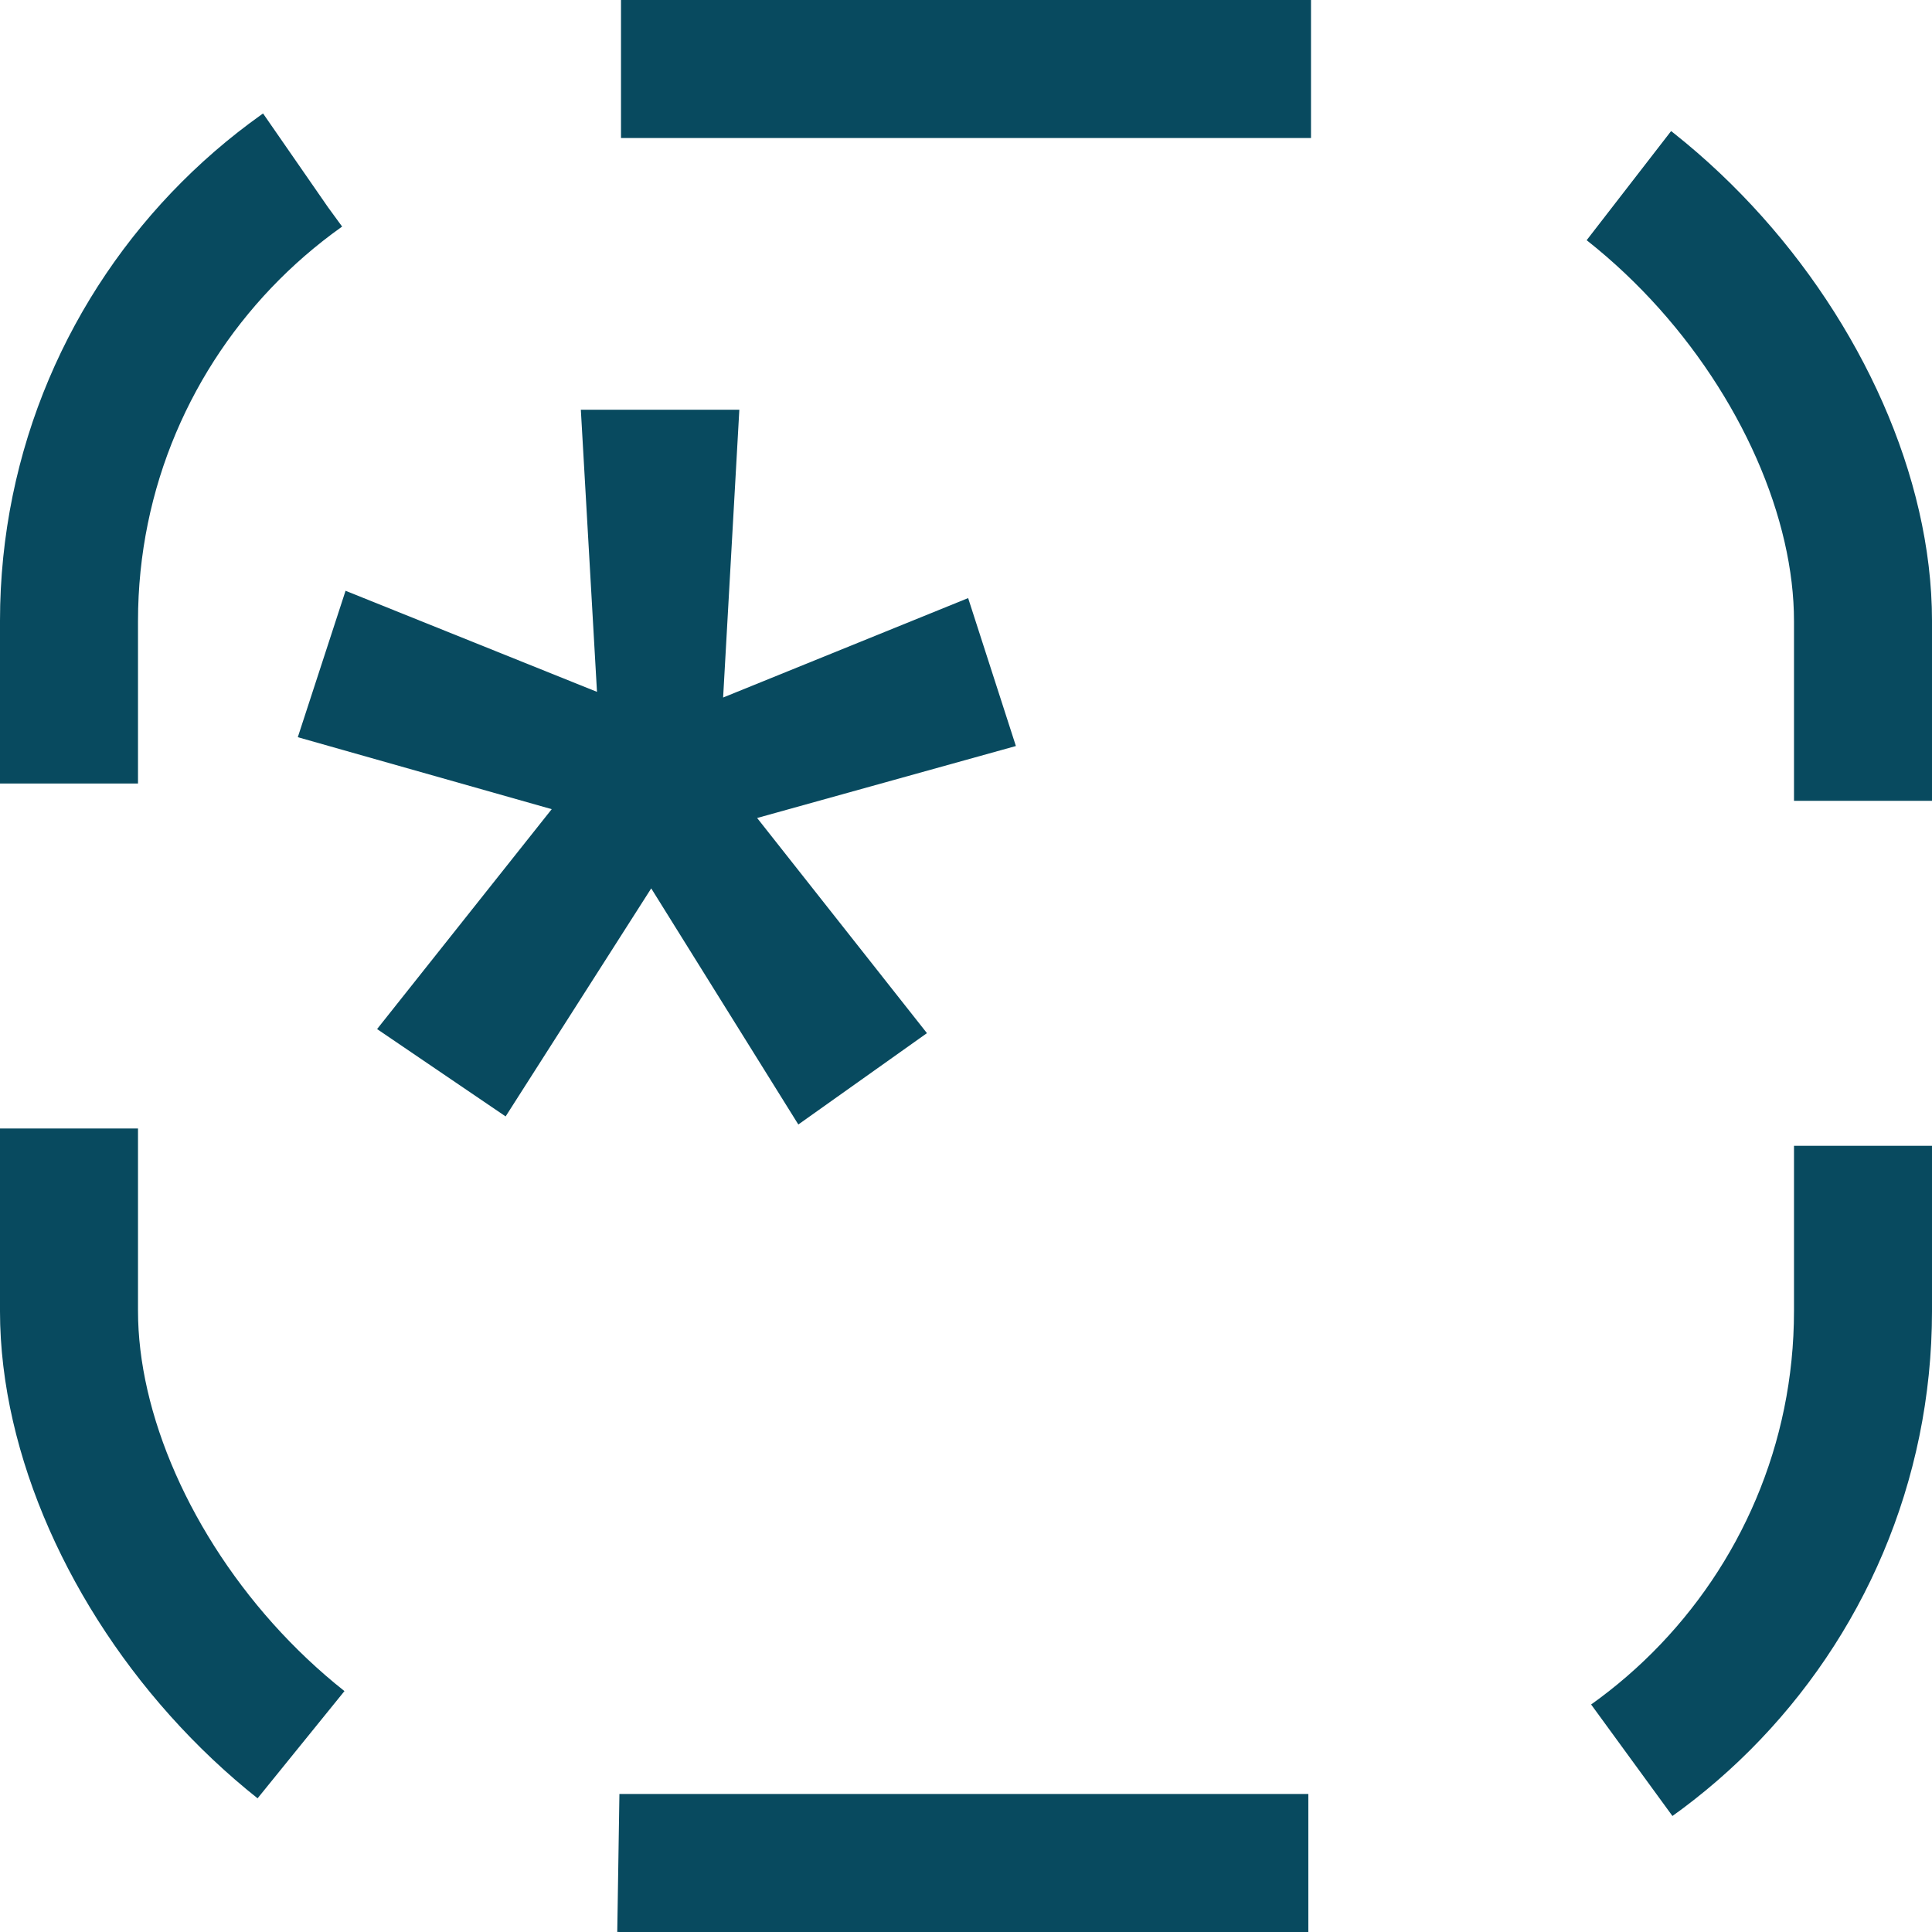 <svg width="28" height="28" viewBox="0 0 28 28" fill="none" xmlns="http://www.w3.org/2000/svg">
<rect x="1" y="1" width="26" height="26" rx="8" stroke="#084A5F" stroke-width="2" stroke-linejoin="round" stroke-dasharray="10 5"/>
<path d="M7.996 11.727L4.316 10.684L5.008 8.562L8.652 10.027L8.418 5.938H10.715L10.48 10.109L14.031 8.668L14.723 10.812L10.973 11.855L13.434 14.973L11.57 16.297L9.438 12.875L7.328 16.18L5.465 14.914L7.996 11.727Z" fill="#084A5F"/>
</svg>
